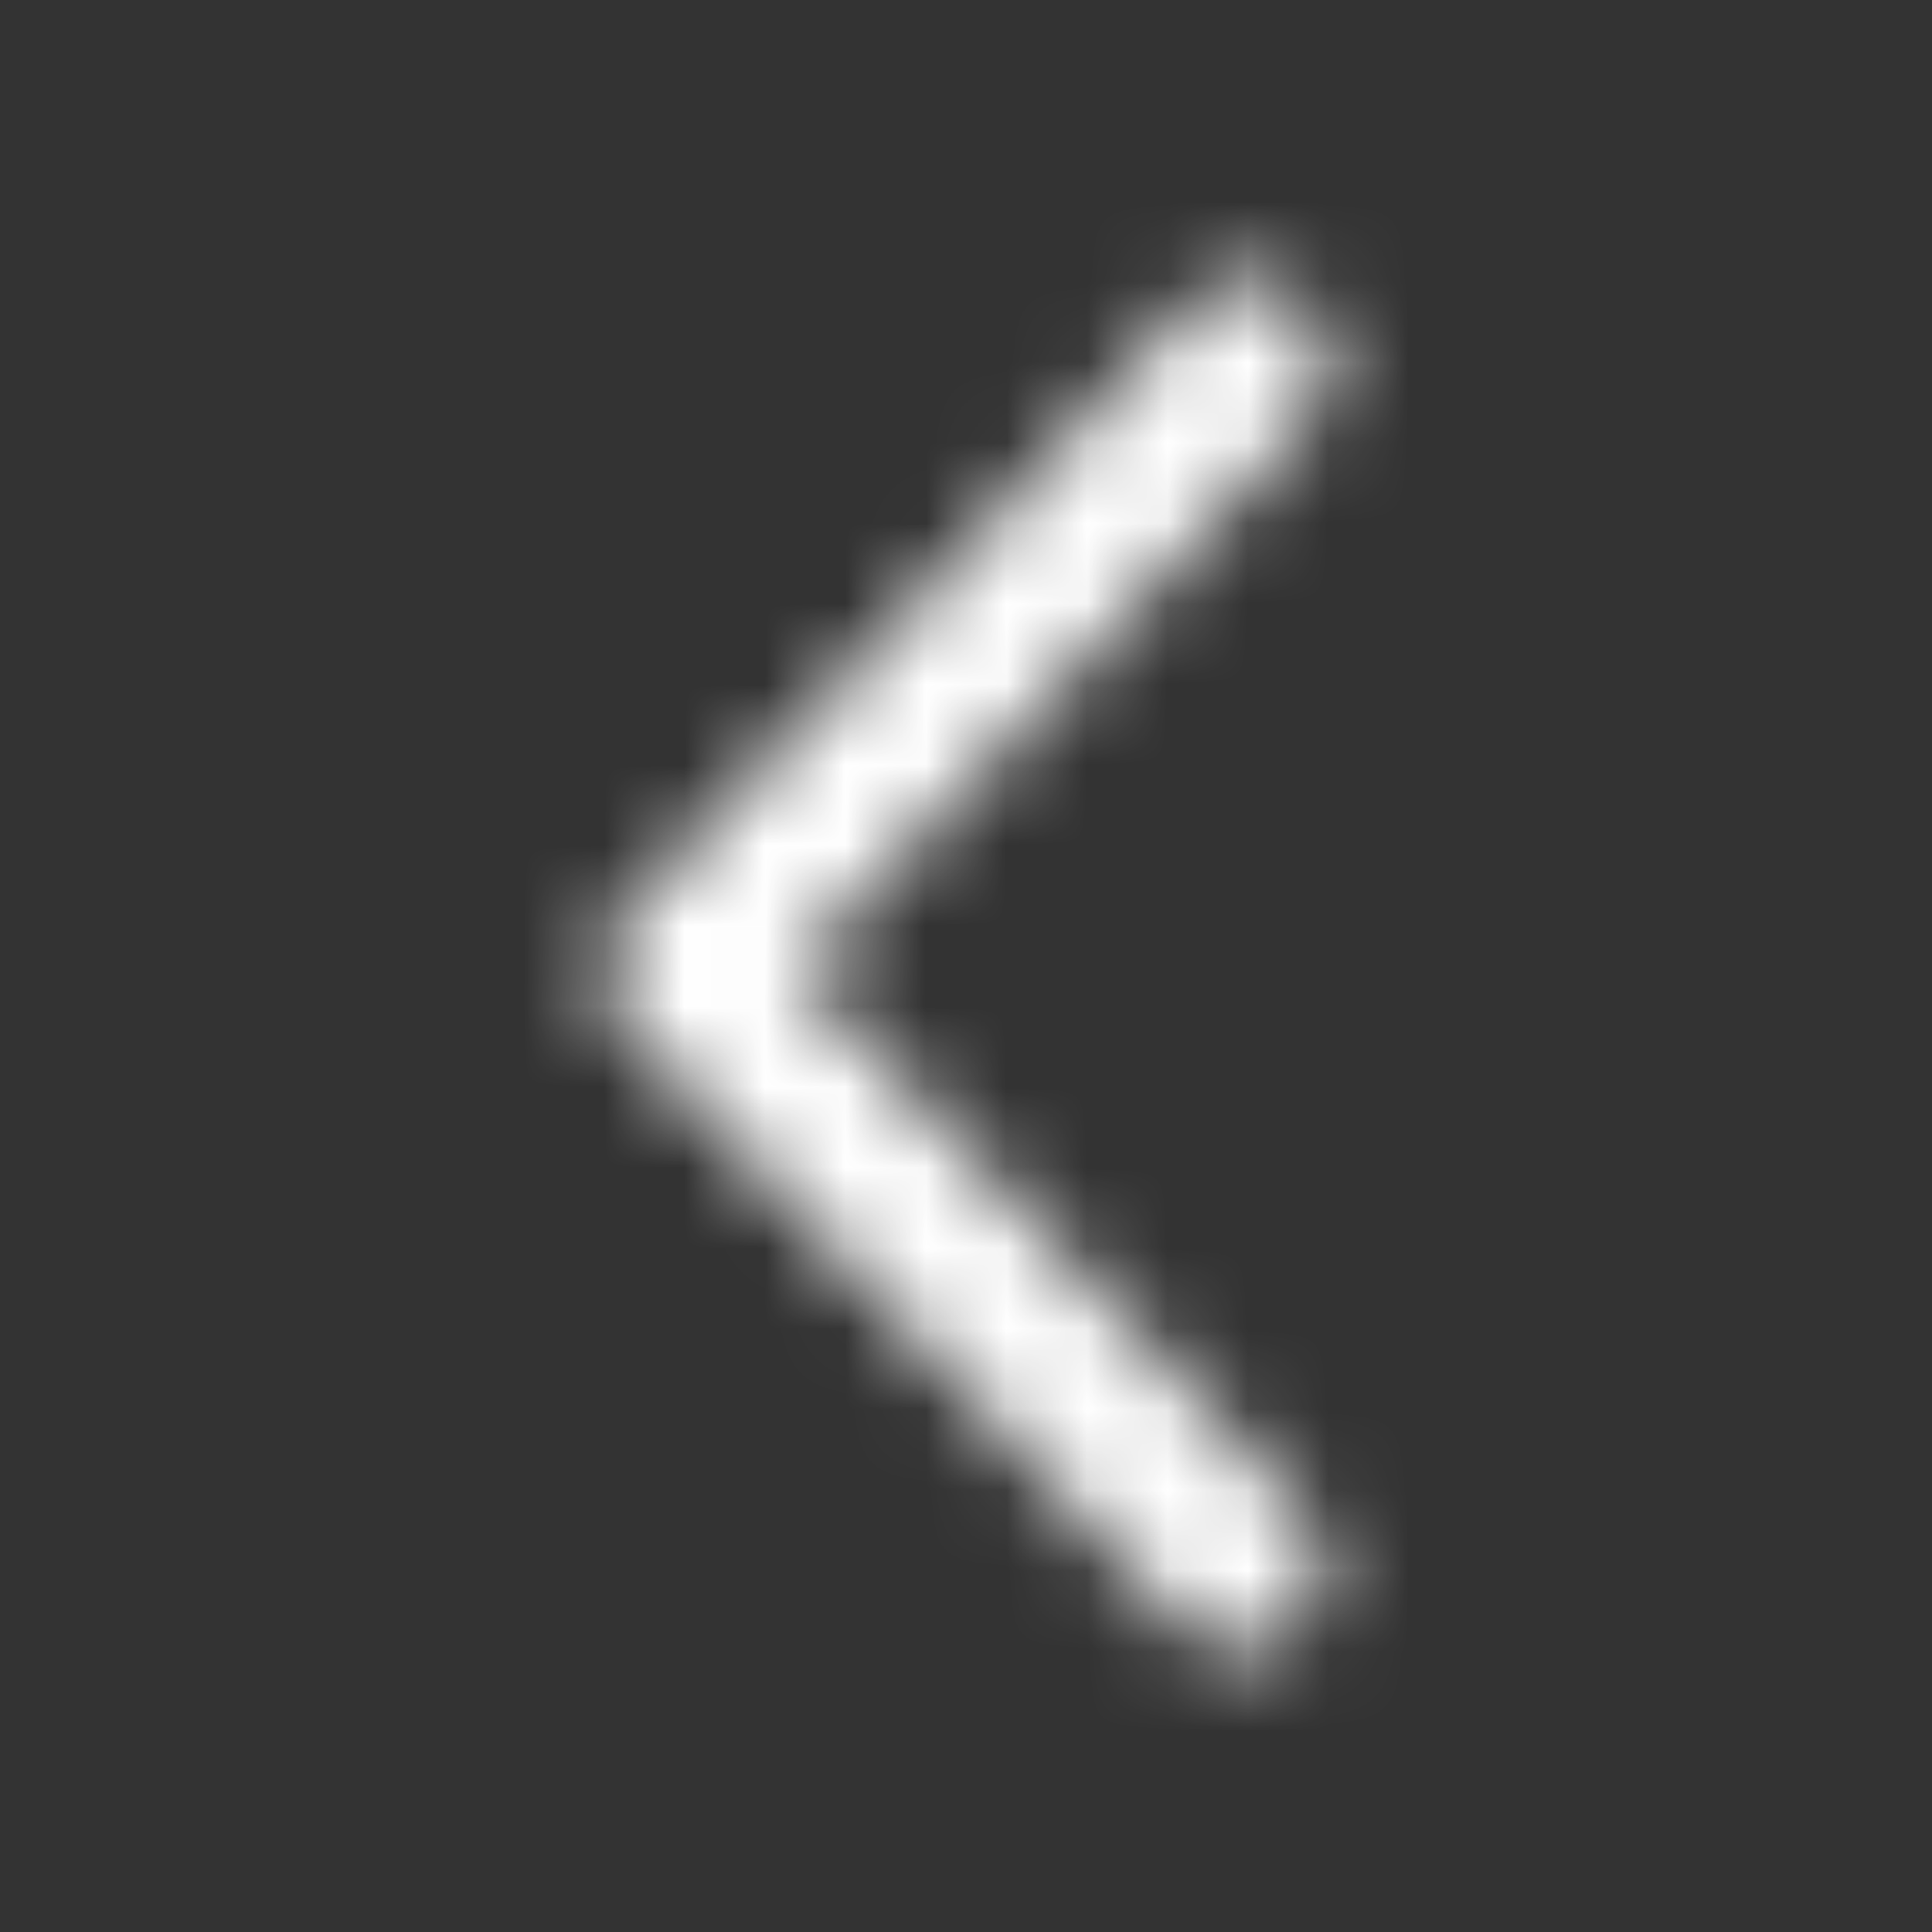 <svg width="24" height="24" xmlns="http://www.w3.org/2000/svg" xmlns:xlink="http://www.w3.org/1999/xlink">
  <rect width="100%" height="100%" fill="#333333" stroke="none"/>
  <defs>
    <path d="M9.893 12.055l6.24 6.697c.184.197.28.445.28.716 0 .272-.096.519-.28.716a.969.969 0 0 1-.723.316.969.969 0 0 1-.723-.316L7.78 12.771a1.03 1.03 0 0 1-.28-.716c0-.272.096-.519.28-.716l7.009-7.523a.975.975 0 0 1 .343-.24.973.973 0 0 1 .766.007 1.04 1.04 0 0 1 .602.957c0 .275-.095.525-.28.724l-6.327 6.79z" id="a"/>
  </defs>
  <g fill="none" fill-rule="evenodd">
    <path d="M0 0h24v24H0z"/>
    <mask id="b" fill="#fff">
      <use xlink:href="#a"/>
    </mask>
    <g mask="url(#b)" fill="#FFF">
      <path d="M0 0h24v24H0z"/>
    </g>
  </g>
</svg>
